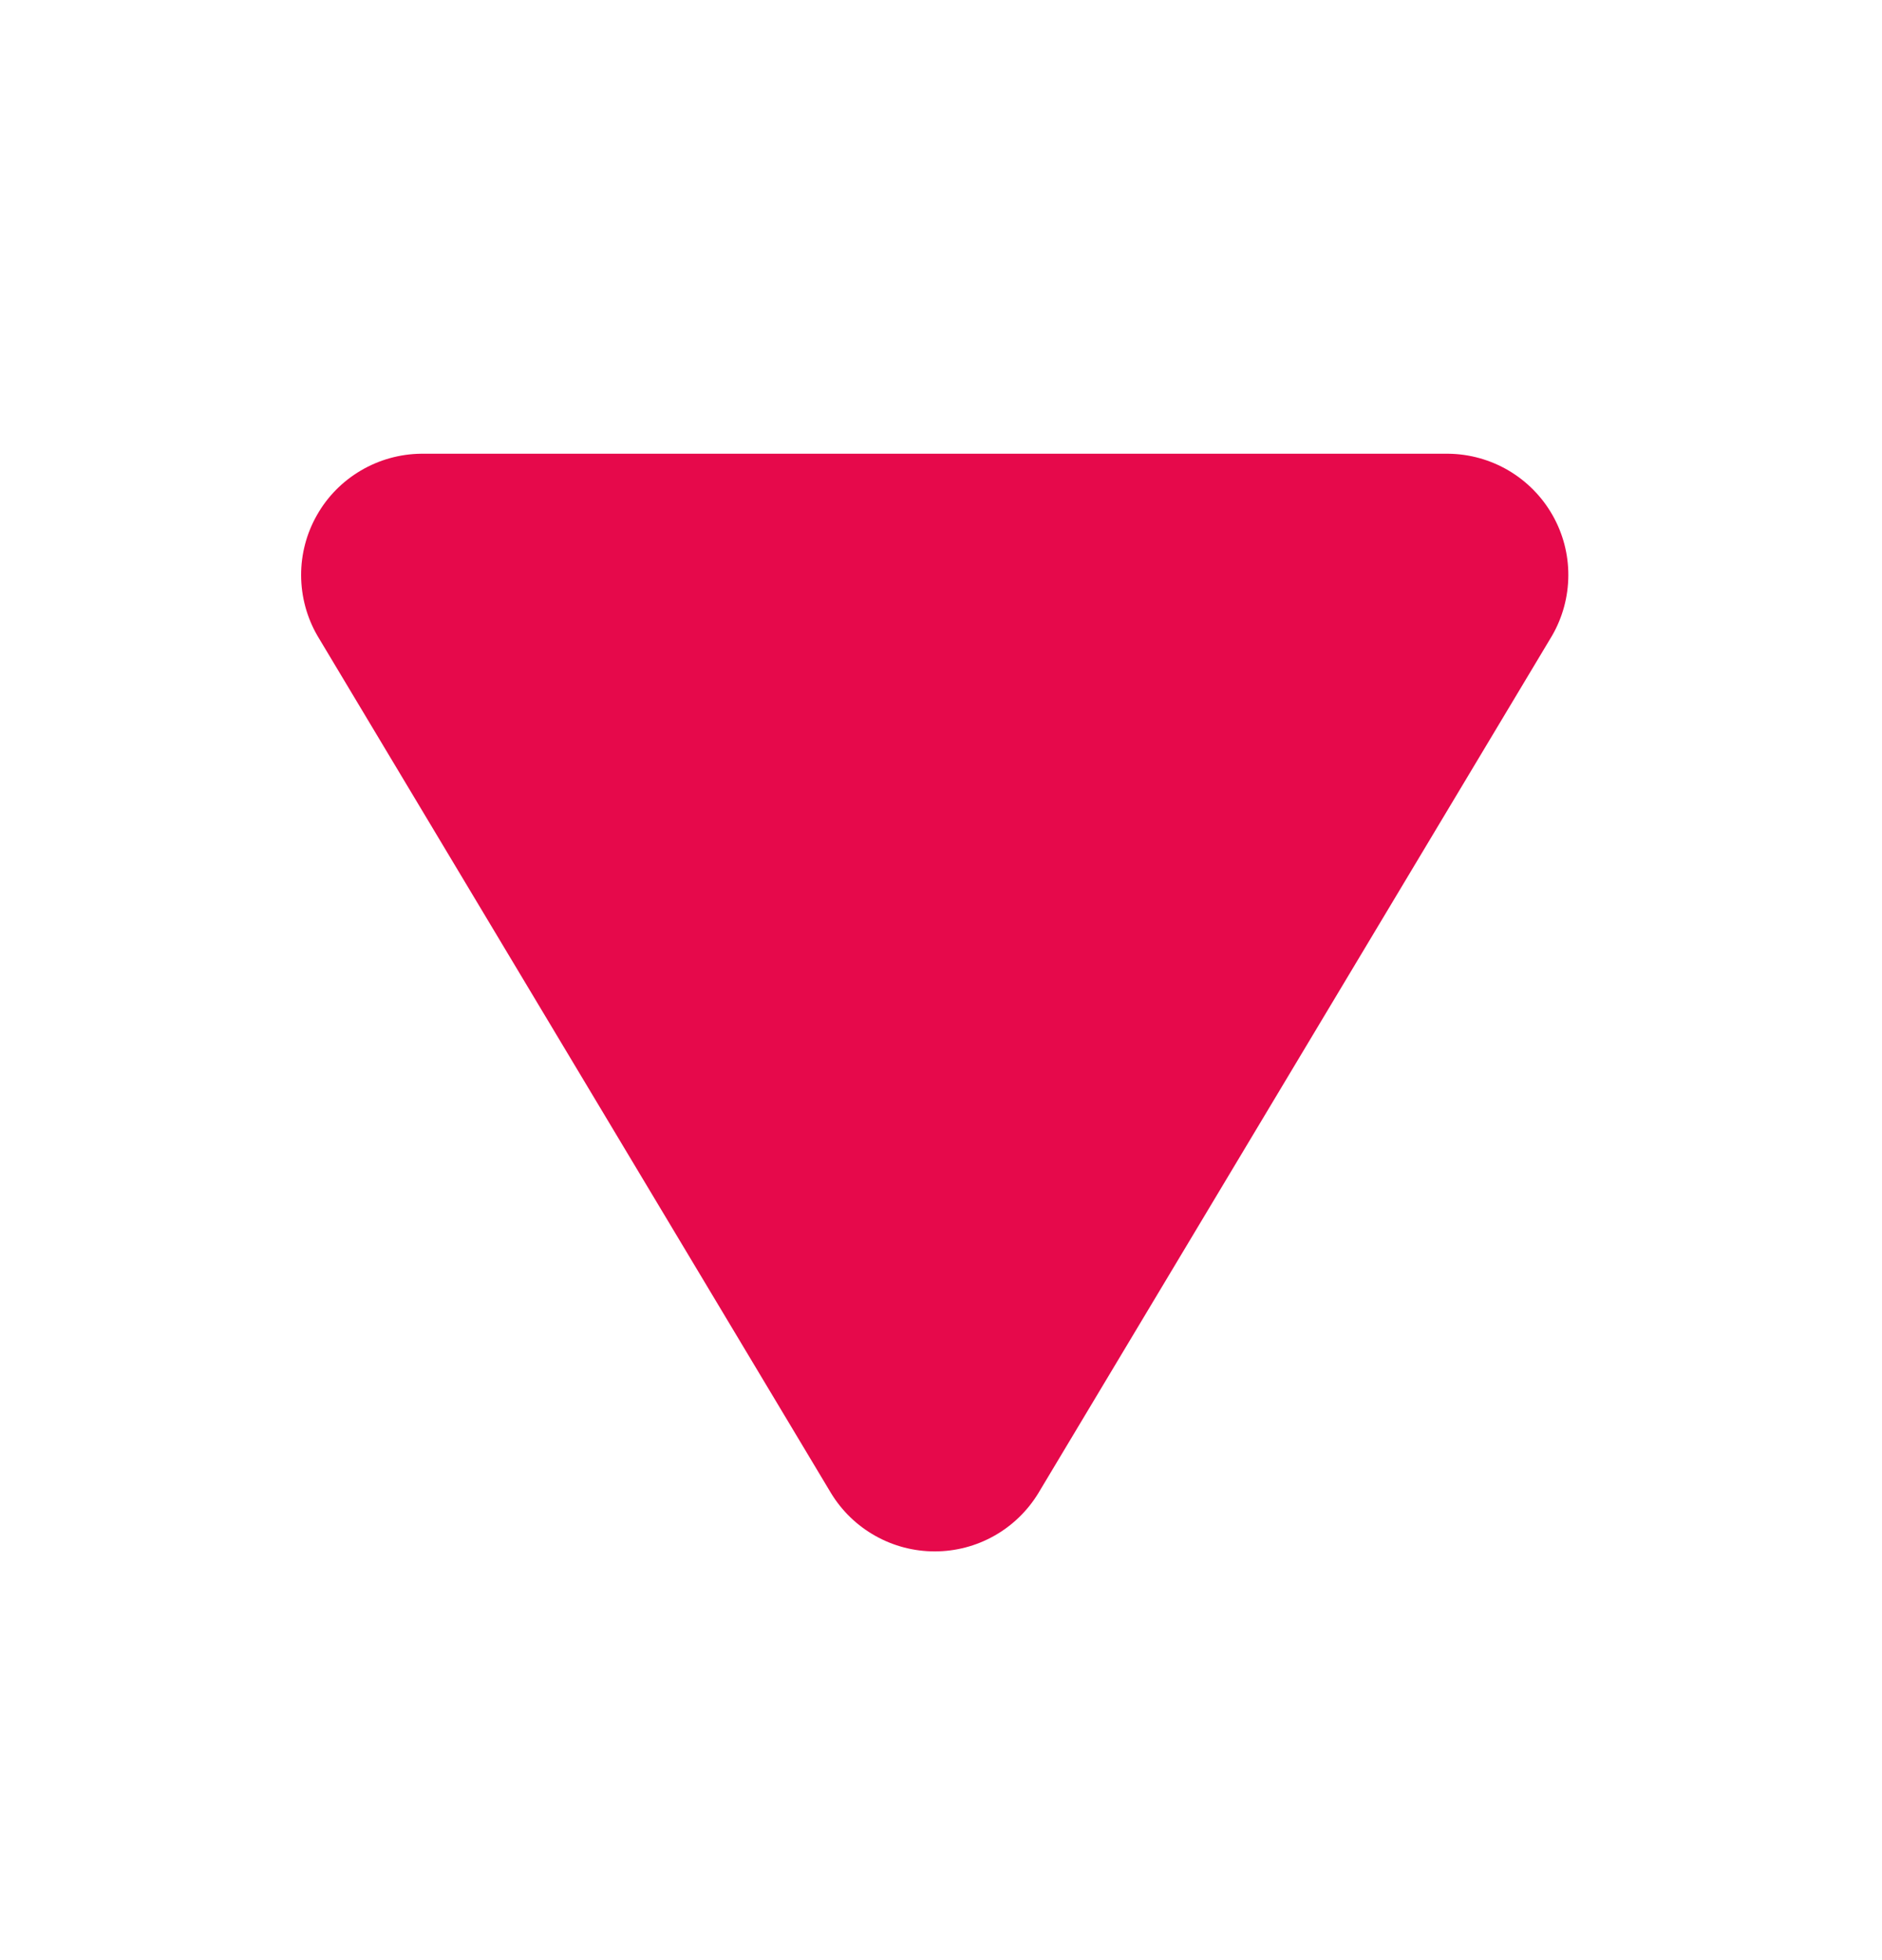 <svg width="24" height="25" viewBox="0 0 24 25" fill="none" xmlns="http://www.w3.org/2000/svg">
<g id="Solid/Navigation/Down">
<path id="Vector" d="M13.242 19.043L19.793 8.107C19.928 7.873 19.999 7.608 20 7.338C20.001 7.068 19.931 6.802 19.797 6.568C19.663 6.333 19.47 6.138 19.238 6.001C19.005 5.864 18.74 5.79 18.47 5.787L5.37 5.787C5.099 5.79 4.835 5.864 4.602 6.001C4.369 6.138 4.176 6.333 4.043 6.568C3.909 6.802 3.839 7.068 3.84 7.338C3.841 7.608 3.912 7.873 4.047 8.107L10.597 19.043C10.735 19.27 10.929 19.458 11.161 19.588C11.393 19.719 11.654 19.787 11.92 19.787C12.186 19.787 12.447 19.719 12.679 19.588C12.91 19.458 13.104 19.27 13.242 19.043Z" fill="#E6094B"/>
</g>
</svg>
